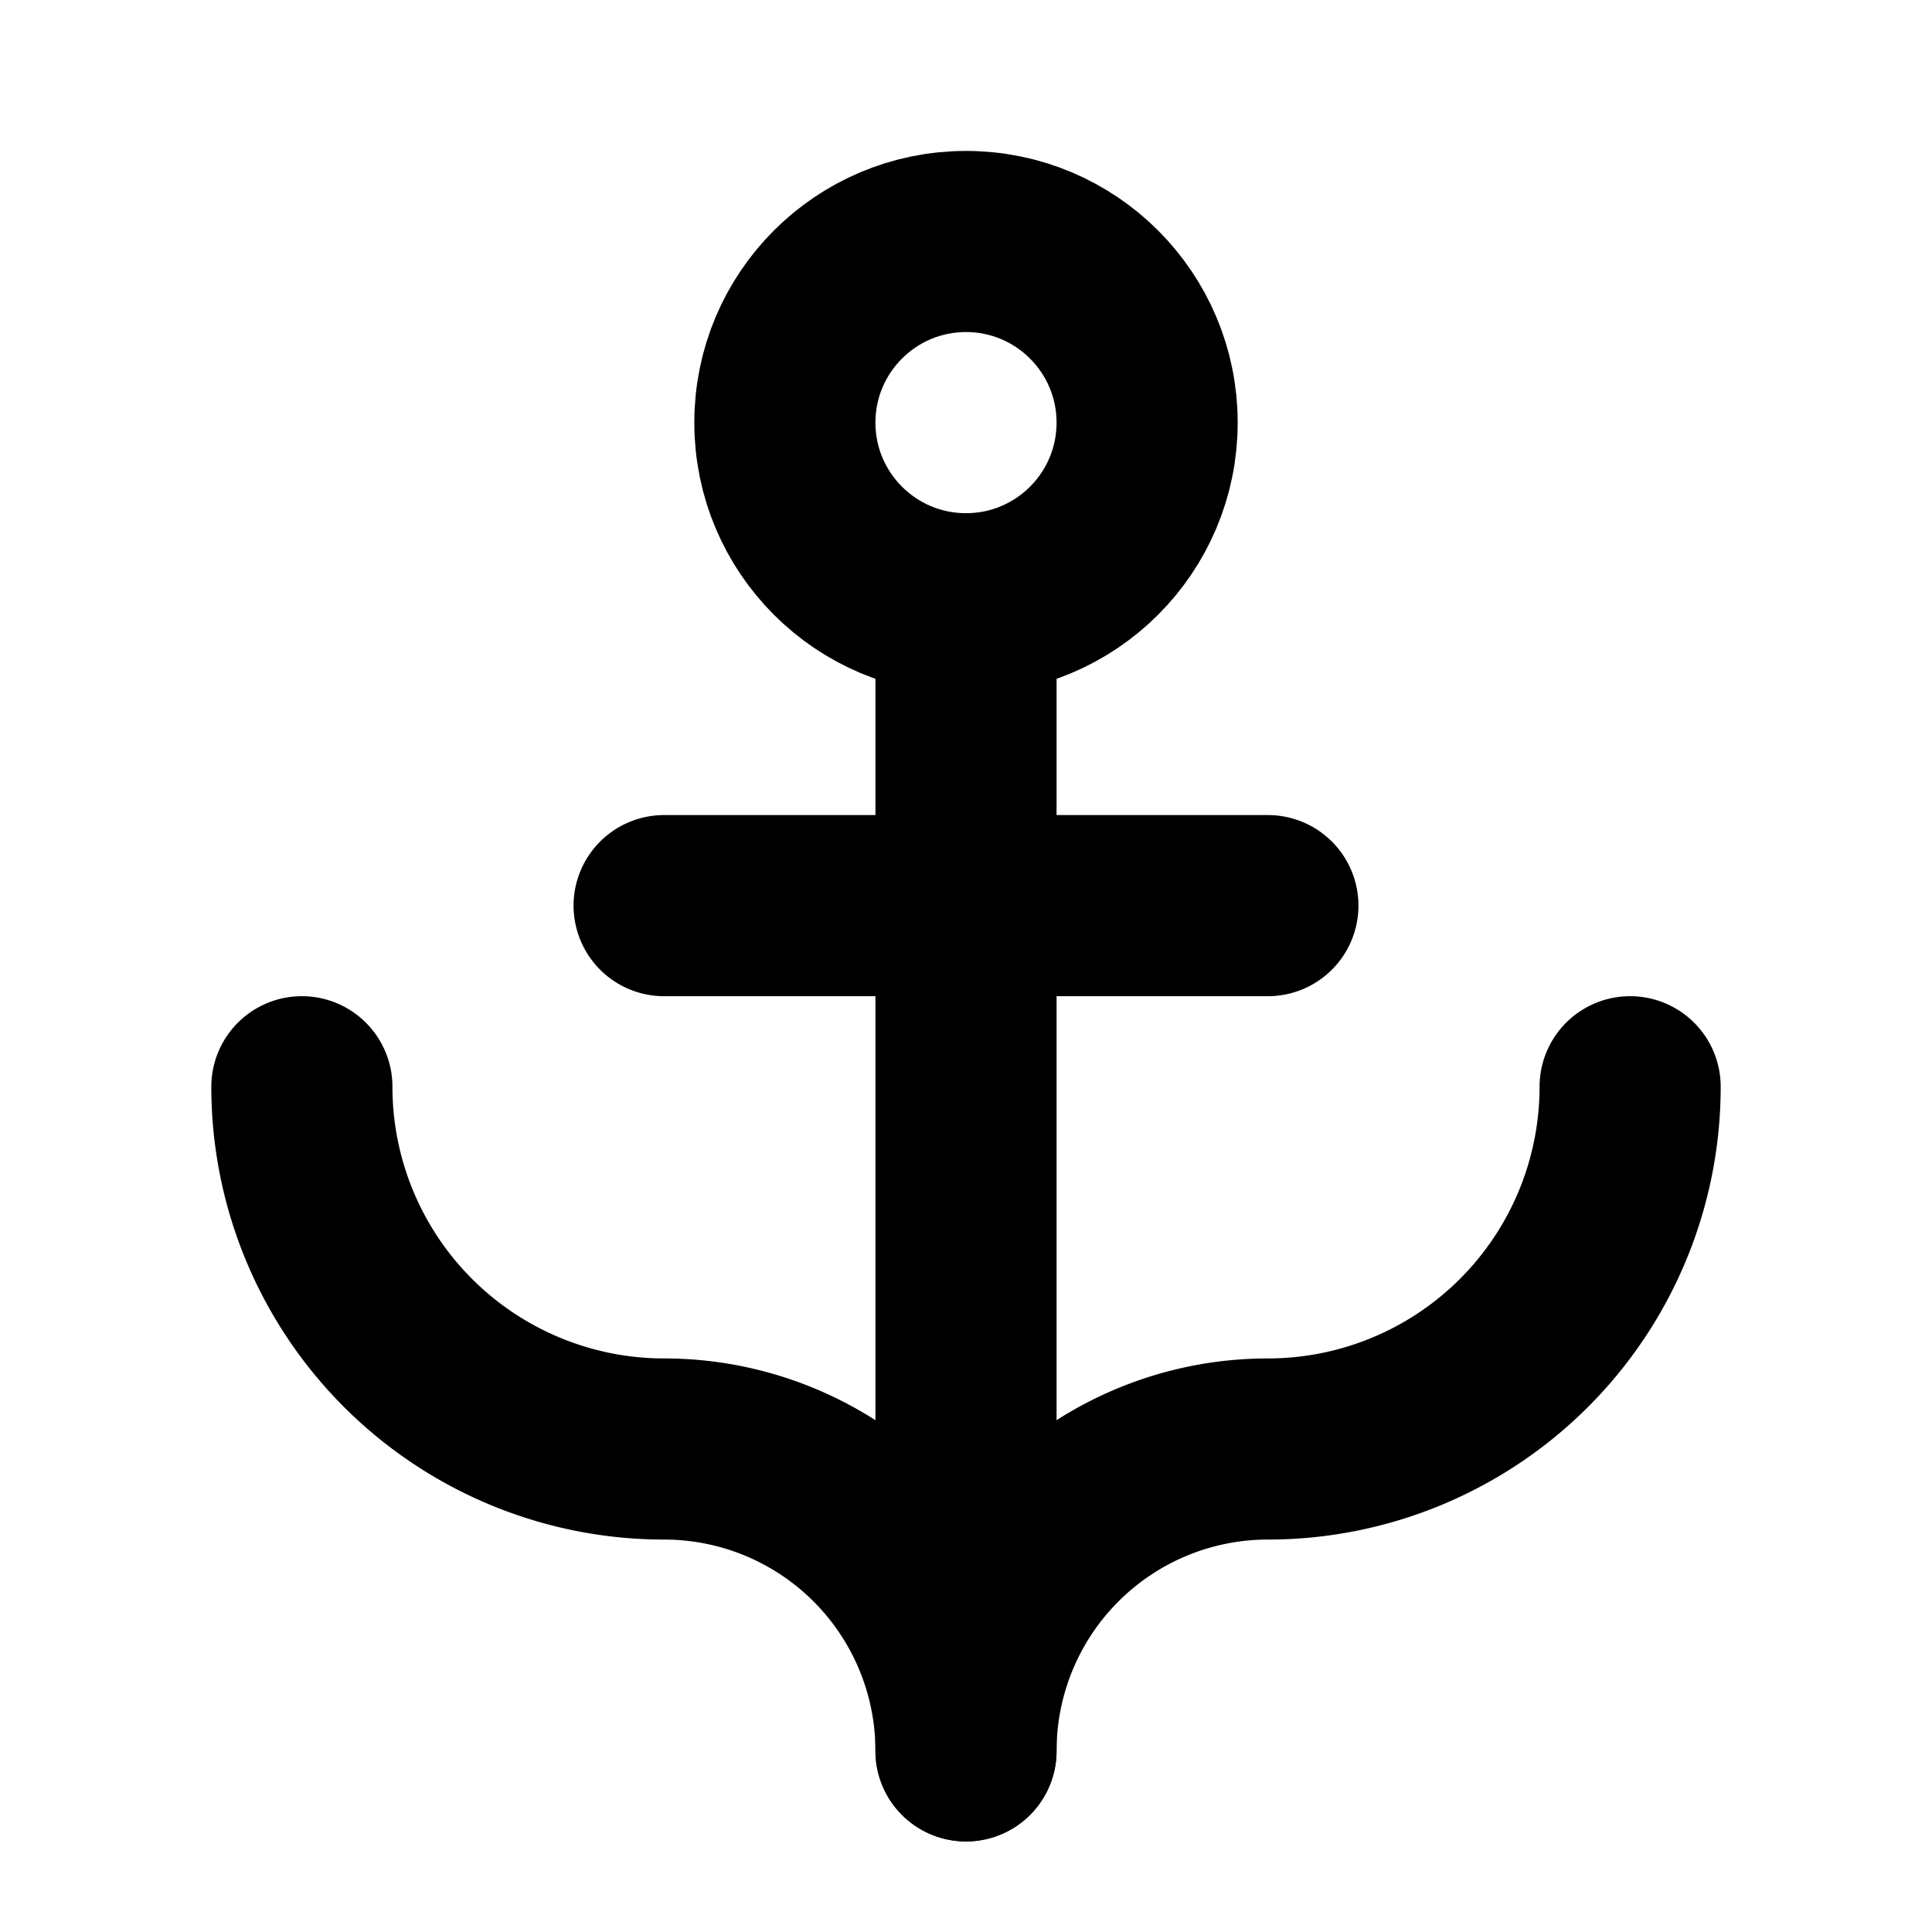<svg xmlns="http://www.w3.org/2000/svg" viewBox="0 0 256 256"><path fill="none" d="M0 0h256v256H0z"/><path fill="none" stroke="currentColor" stroke-linecap="round" stroke-linejoin="round" stroke-width="24" d="M128 232V80"/><circle cx="128" cy="56" r="24" fill="none" stroke="currentColor" stroke-linecap="round" stroke-linejoin="round" stroke-width="24"/><path fill="none" stroke="currentColor" stroke-linecap="round" stroke-linejoin="round" stroke-width="24" d="M88 120h80M40 144a48 48 0 0 0 48 48 40 40 0 0 1 40 40 40 40 0 0 1 40-40 48 48 0 0 0 48-48"/></svg>
